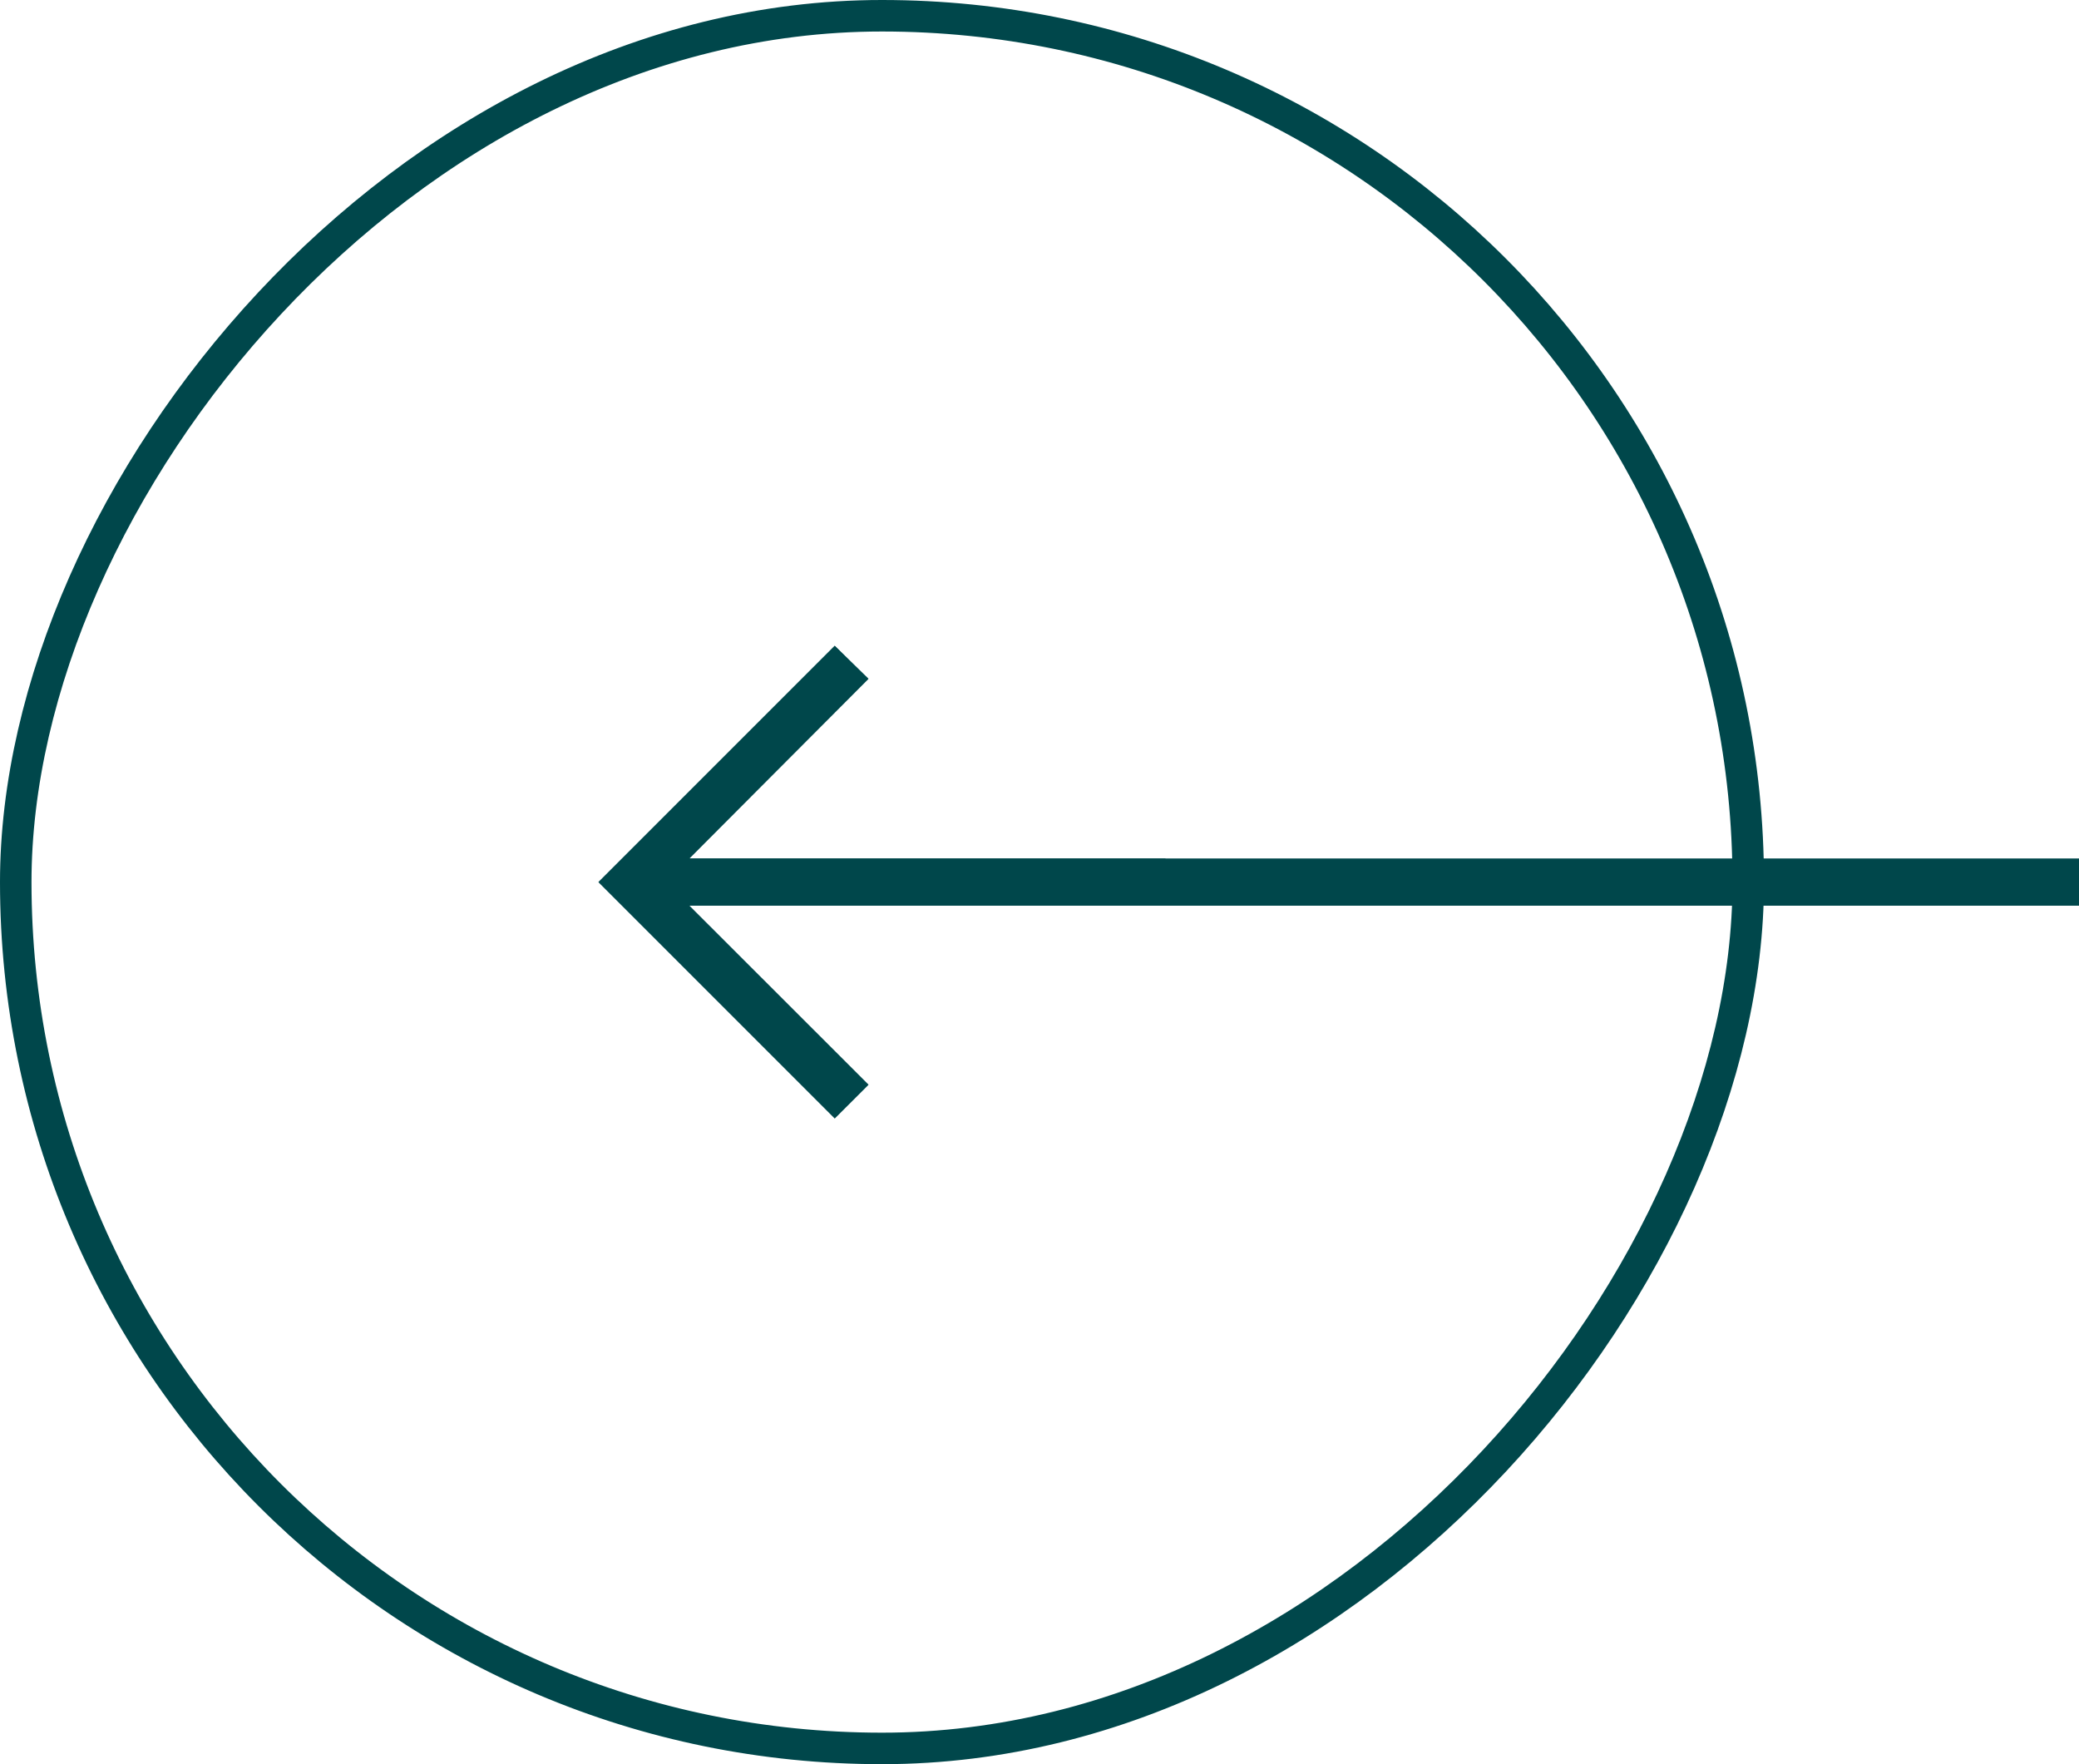 <svg width="66" height="56" viewBox="0 0 66 56" fill="none" xmlns="http://www.w3.org/2000/svg">
<rect x="-0.5" y="0.5" width="55" height="55" rx="27.5" transform="matrix(-1 0 0 1 55 0)" stroke="#00474B"/>
<path d="M26.5 20.5L27.573 21.545L21.887 27.25H37V28.75H21.887L27.573 34.43L26.5 35.5L19 28L26.5 20.5Z" fill="#00474B"/>
<path d="M26.5 35.5L27.558 34.443L21.872 28.75H66V27.25H21.872L27.558 21.558L26.5 20.5L19 28L26.5 35.5Z" fill="#00474B"/>
</svg>
